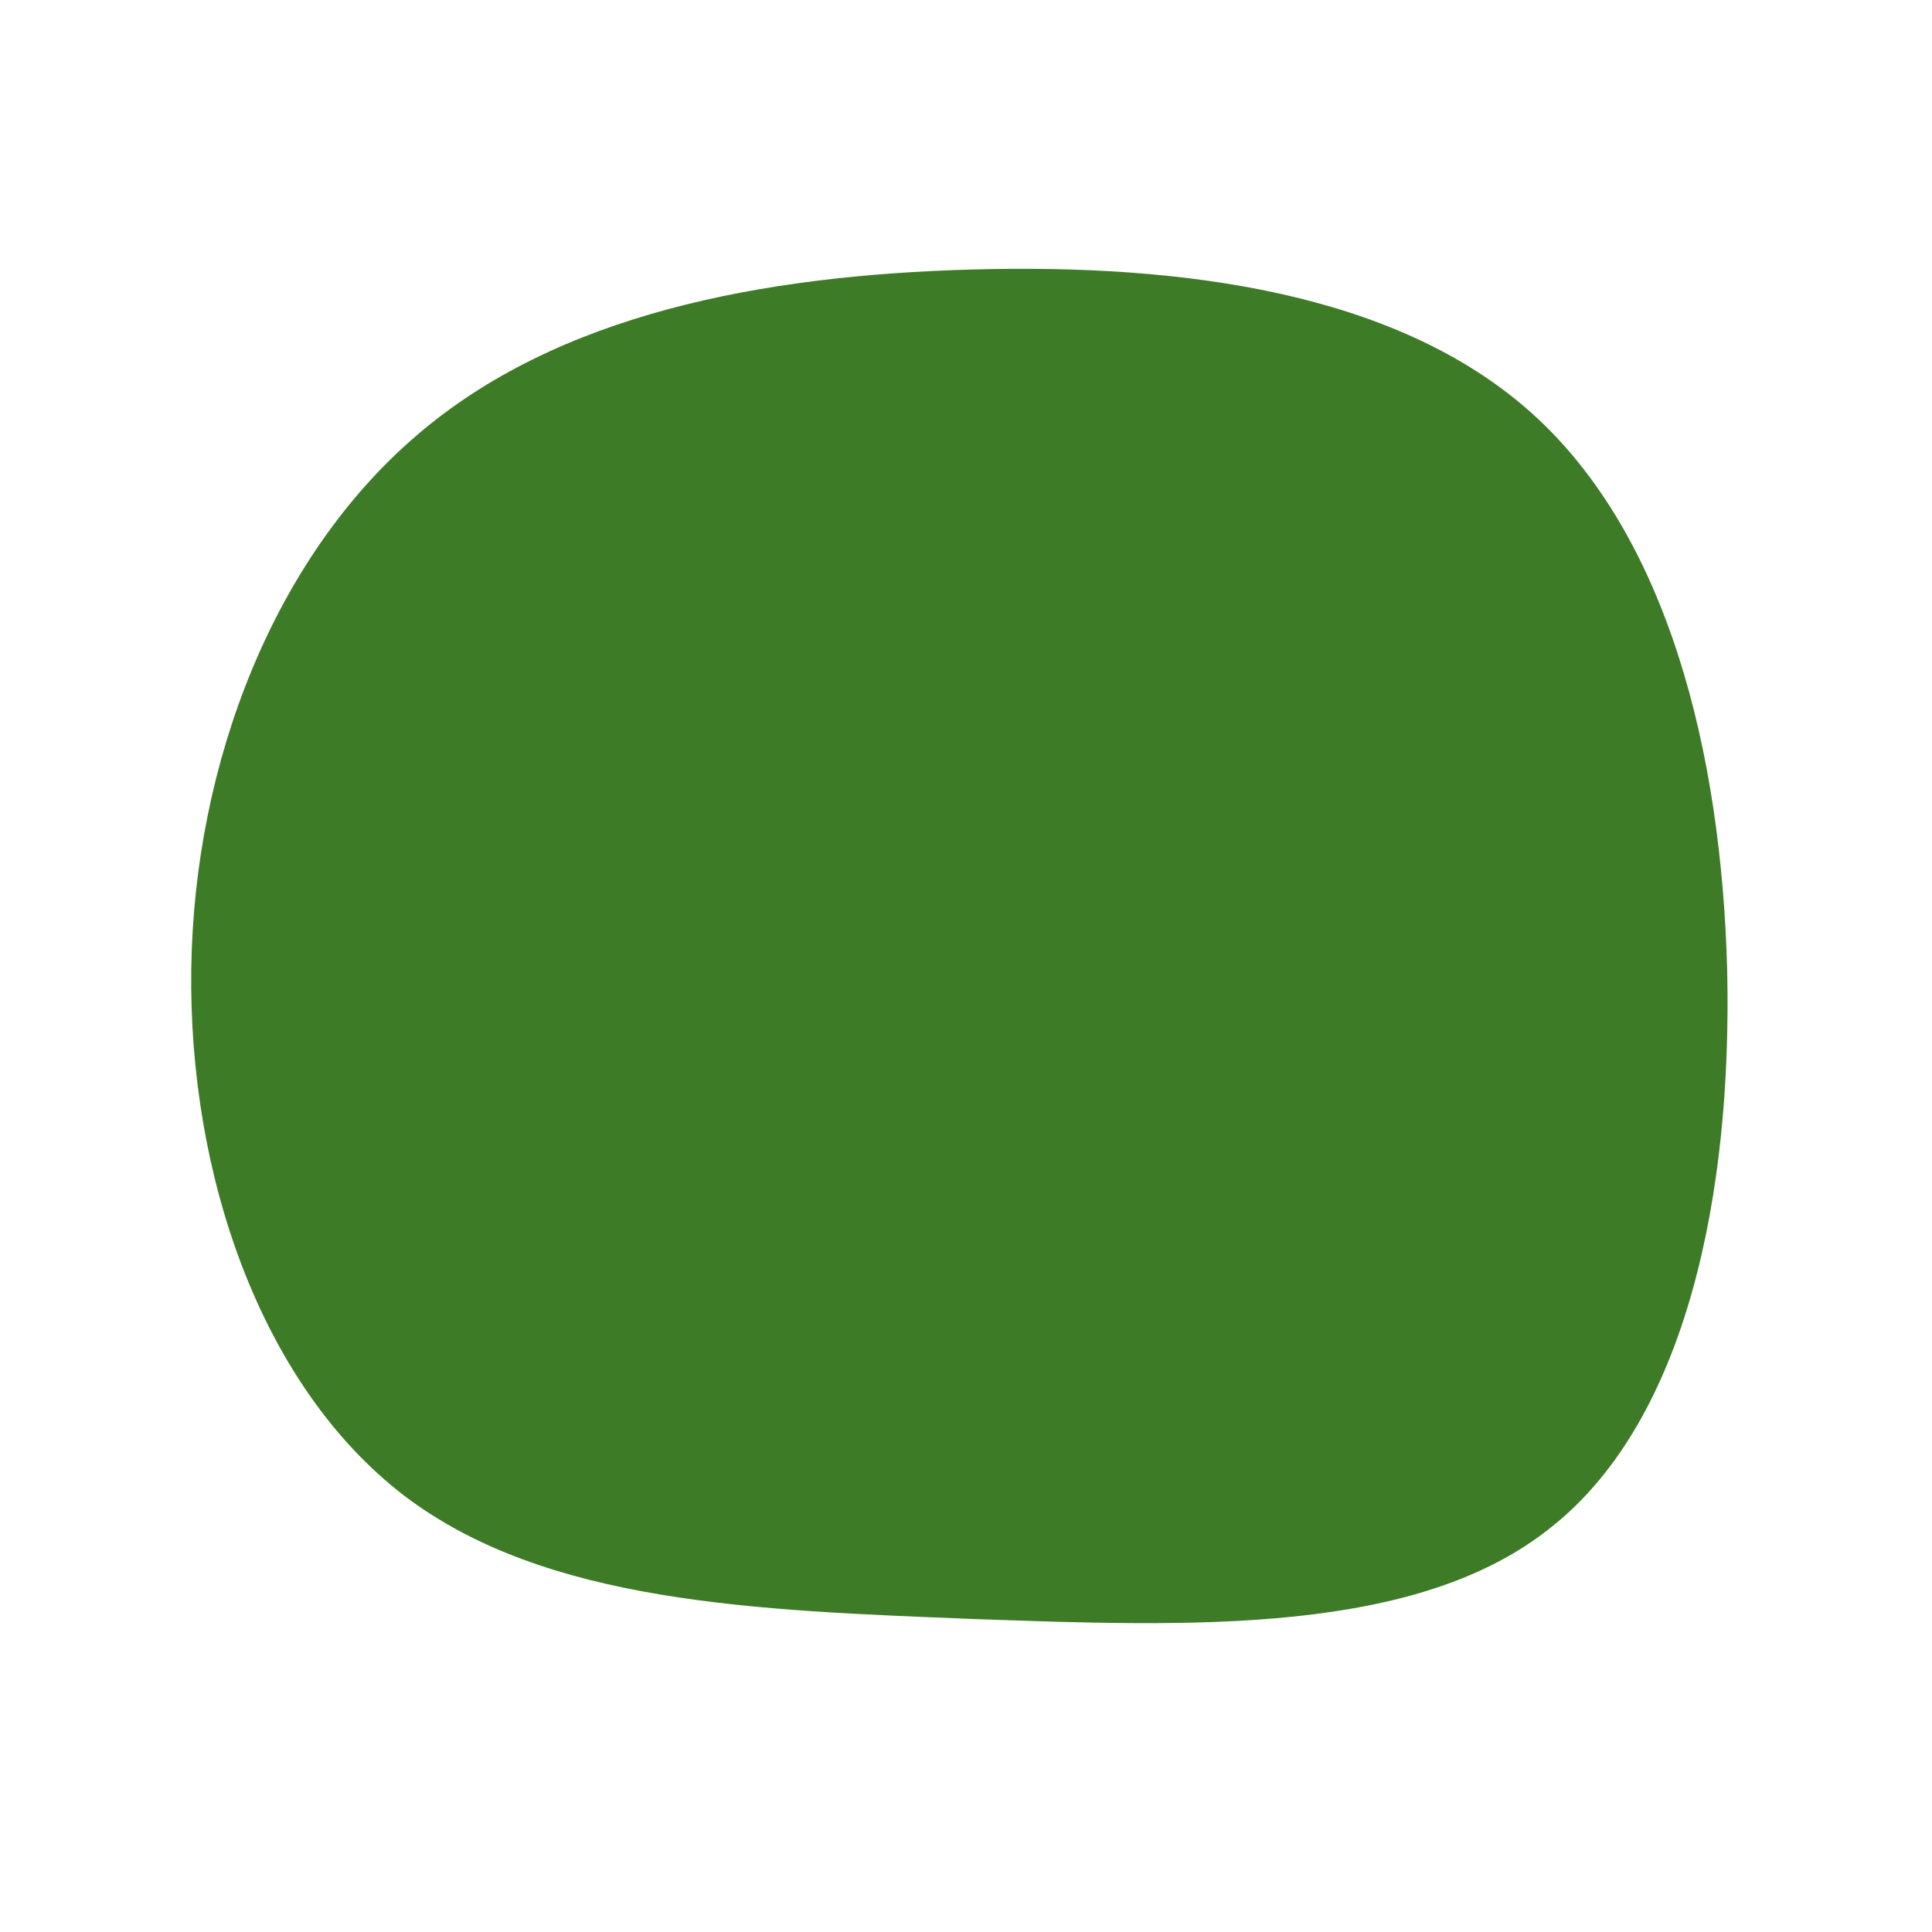 <?xml version="1.0" standalone="no"?>
<svg viewBox="0 0 200 200" xmlns="http://www.w3.org/2000/svg">
  <path fill="#3E7B27" d="M58.6,-57.2C72.6,-44.6,78.2,-22.3,78.8,0.5C79.3,23.4,74.7,46.8,60.7,58C46.8,69.3,23.4,68.4,0.8,67.6C-21.8,66.7,-43.5,66,-58.2,54.8C-72.9,43.5,-80.5,21.8,-80.2,0.3C-79.9,-21.1,-71.6,-42.3,-56.9,-54.9C-42.3,-67.5,-21.1,-71.5,0.6,-72.1C22.3,-72.7,44.6,-69.8,58.6,-57.2Z" transform="translate(100 100)" />
</svg>

